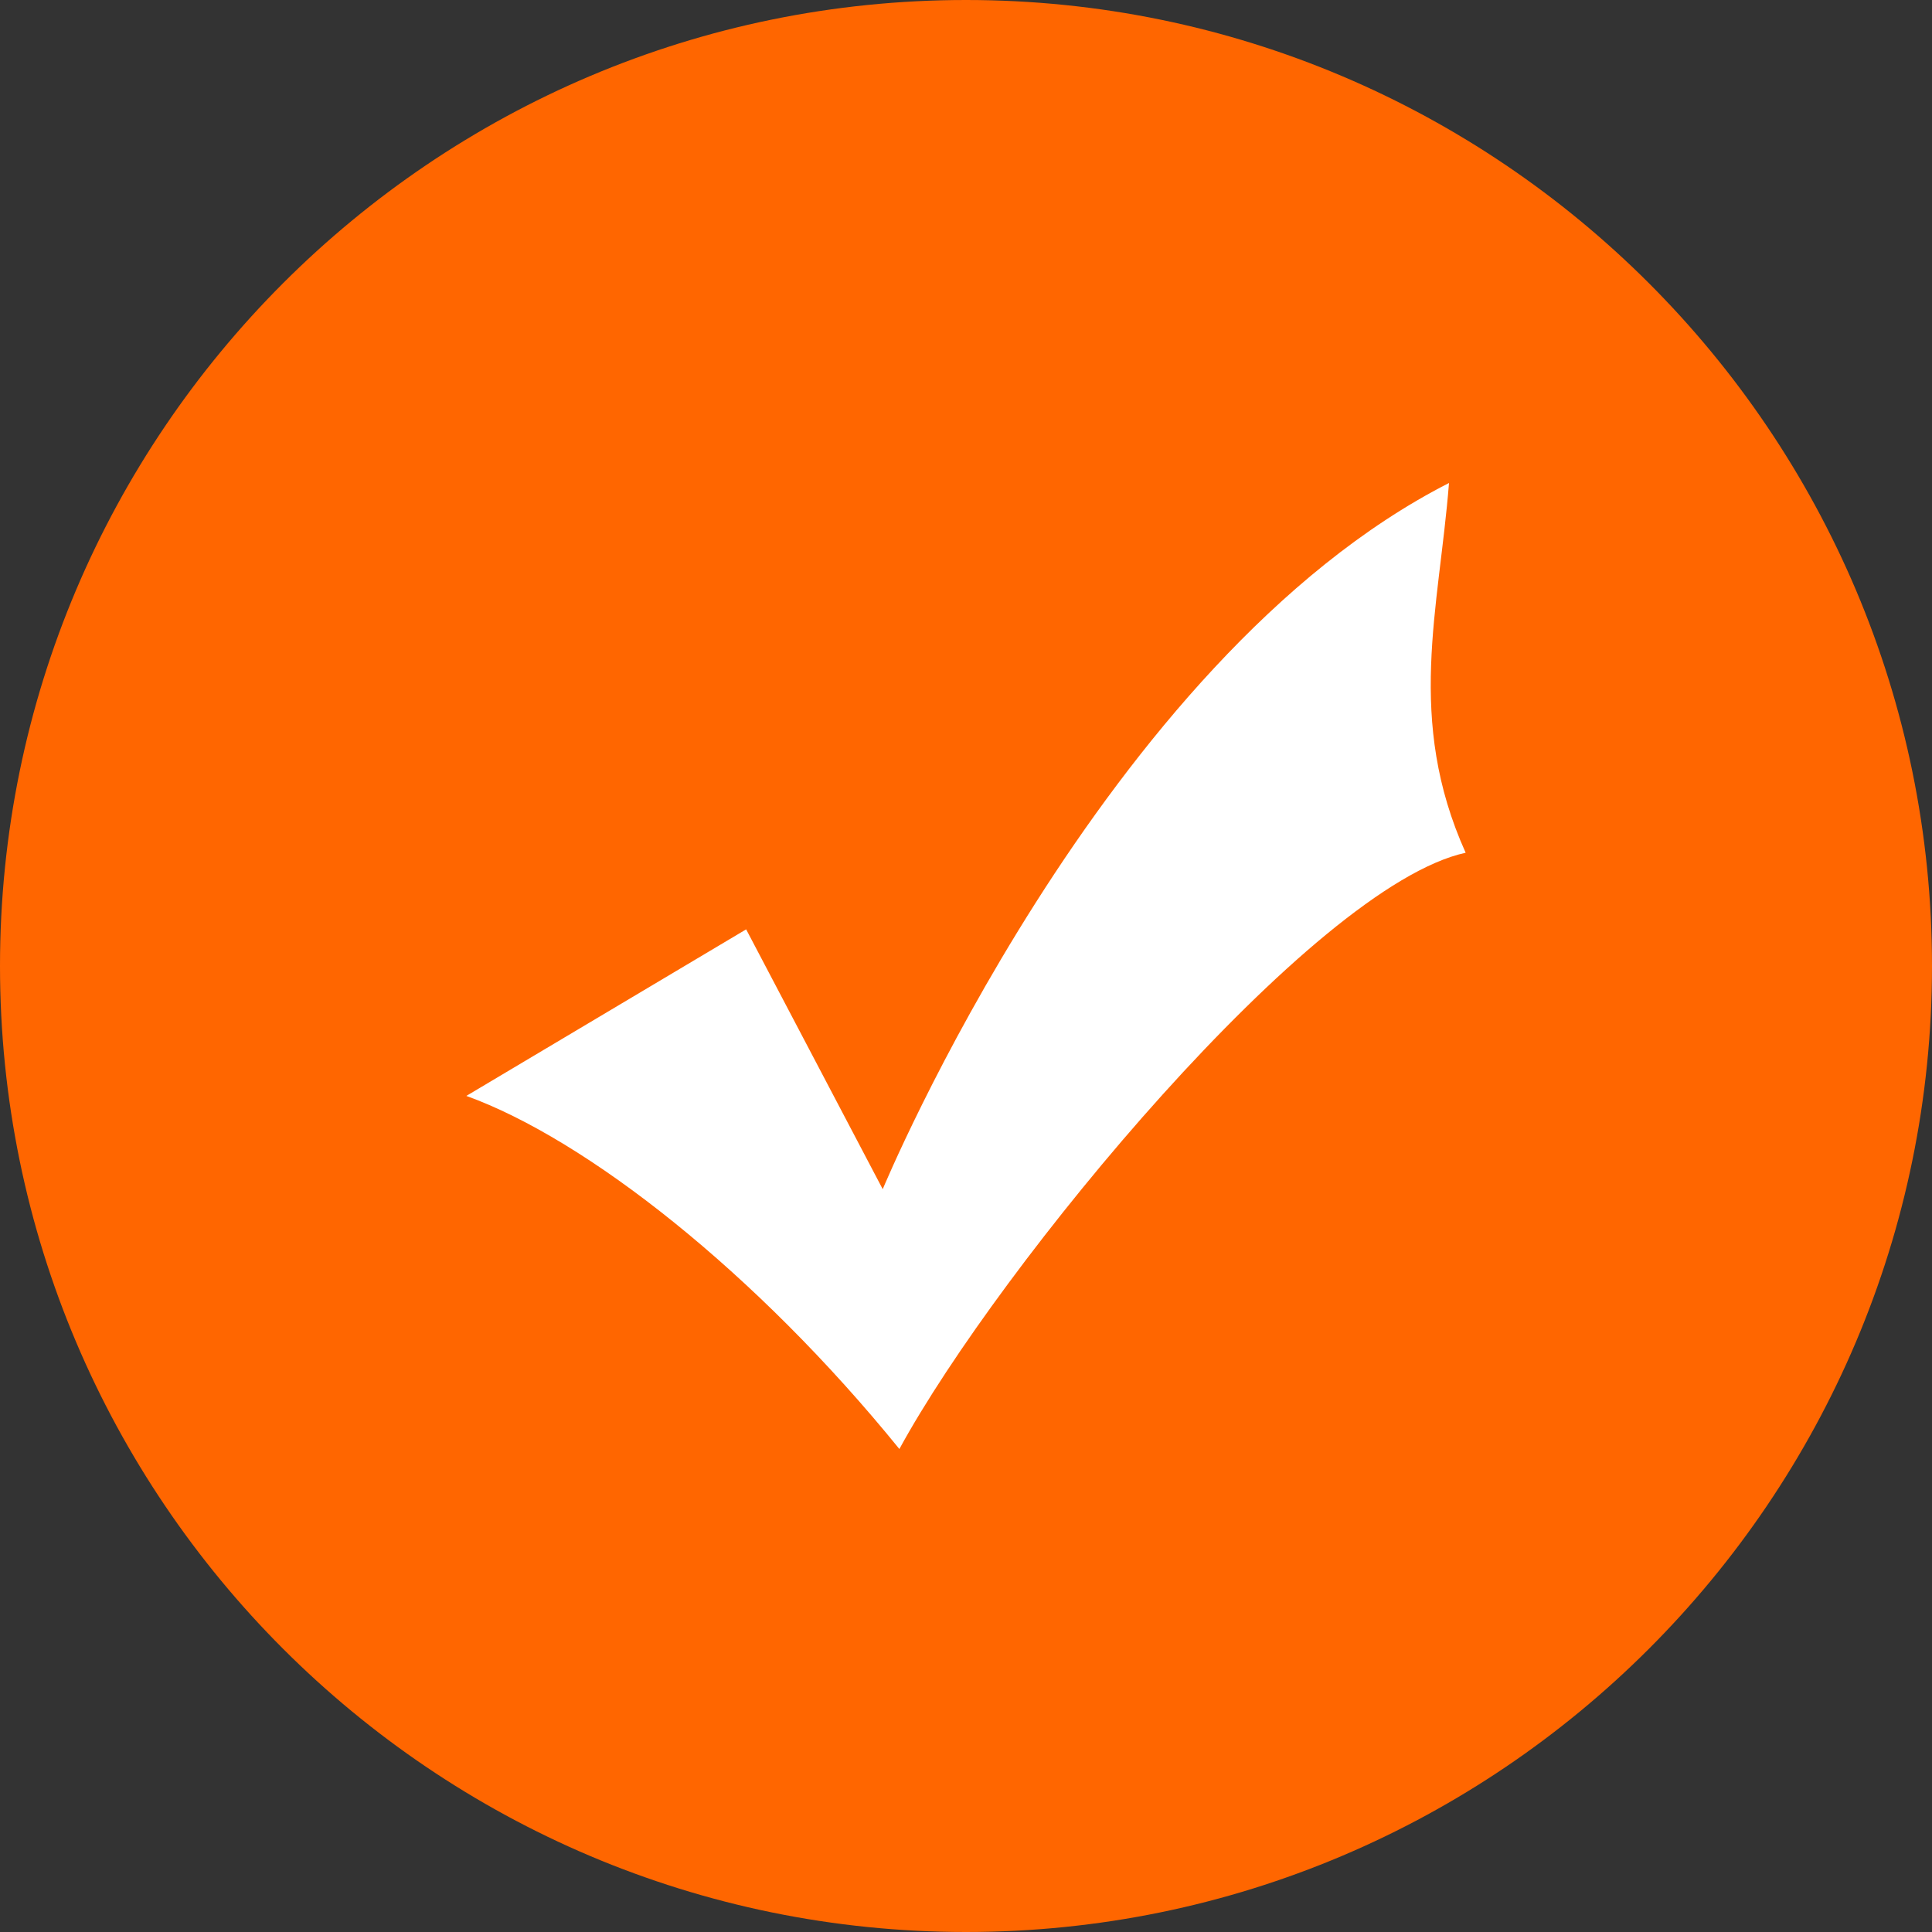 <?xml version="1.0" encoding="utf-8"?>
<!-- Generator: Adobe Illustrator 19.0.0, SVG Export Plug-In . SVG Version: 6.00 Build 0)  -->
<svg version="1.1" id="图层_1" xmlns="http://www.w3.org/2000/svg" xmlns:xlink="http://www.w3.org/1999/xlink" x="0px" y="0px"
	 viewBox="0 0 58 58" style="enable-background:new 0 0 58 58;" xml:space="preserve">
<rect x="0" y="0" width="58" height="58" fill="#333333" stroke="none"/>
<style type="text/css">
	.st0{fill:#FF6600;}
	.st1{fill-rule:evenodd;clip-rule:evenodd;fill:#FFFFFF;}
</style>
<g id="XMLID_7_">
	<path id="XMLID_3_" class="st0" d="M29,58C13,58,0,45,0,29S13,0,29,0s29,13,29,29S45,58,29,58z"/>
</g>
<path id="XMLID_5_" class="st1" d="M22.4,27.9l4.1,7.8c0,0,6.6-15.9,17-21.2c-0.3,3.8-1.3,7.1,0.5,11.1c-4.6,1-14,12.4-17,17.9
	c-4.3-5.3-9.4-9.3-13-10.6L22.4,27.9z"/>
</svg>
